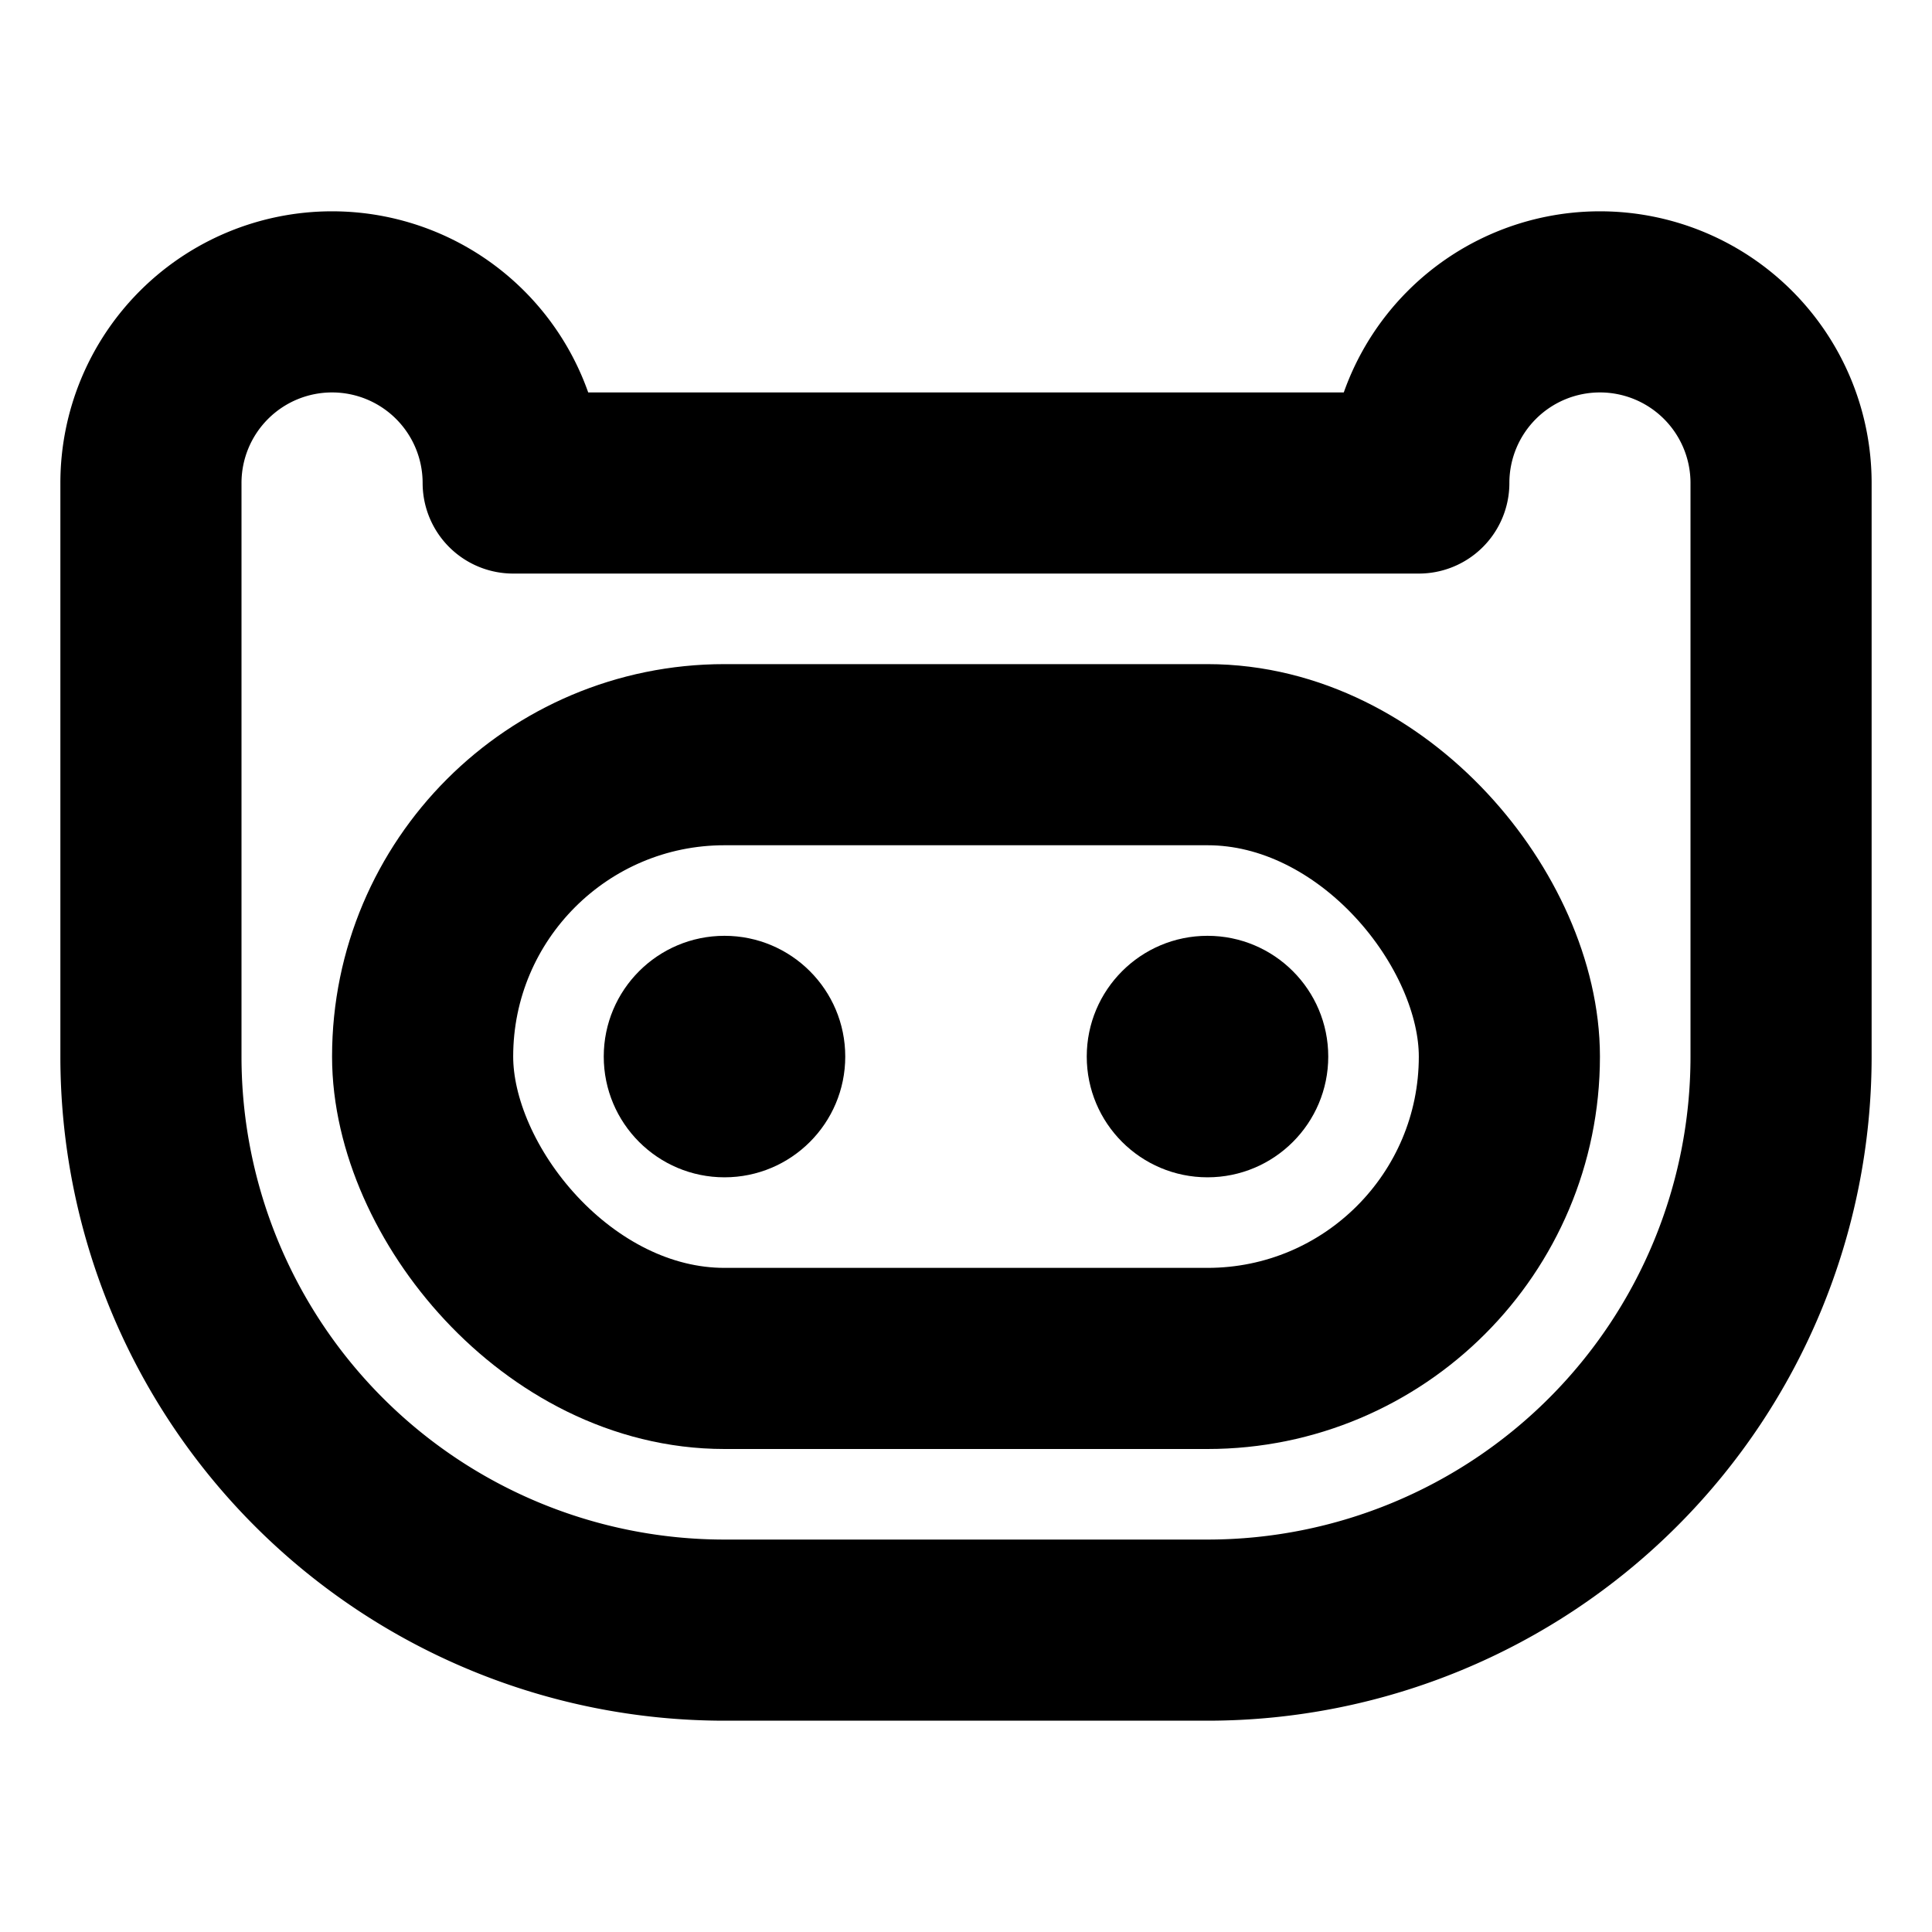 <svg xmlns="http://www.w3.org/2000/svg" viewBox="0 0 256 256"><rect width="256" height="256" fill="none"/><rect x="56" y="100" width="144" height="80" rx="40" fill="none" stroke="currentColor" stroke-linecap="round" stroke-linejoin="round" stroke-width="24"/><circle cx="96" cy="140" r="16"/><circle cx="160" cy="140" r="16"/><path d="M20,64a24,24,0,0,1,48,0H188a24,24,0,0,1,48,0v76a76,76,0,0,1-76,76H96a76,76,0,0,1-76-76Z" fill="none" stroke="currentColor" stroke-linecap="round" stroke-linejoin="round" stroke-width="24"/></svg>
